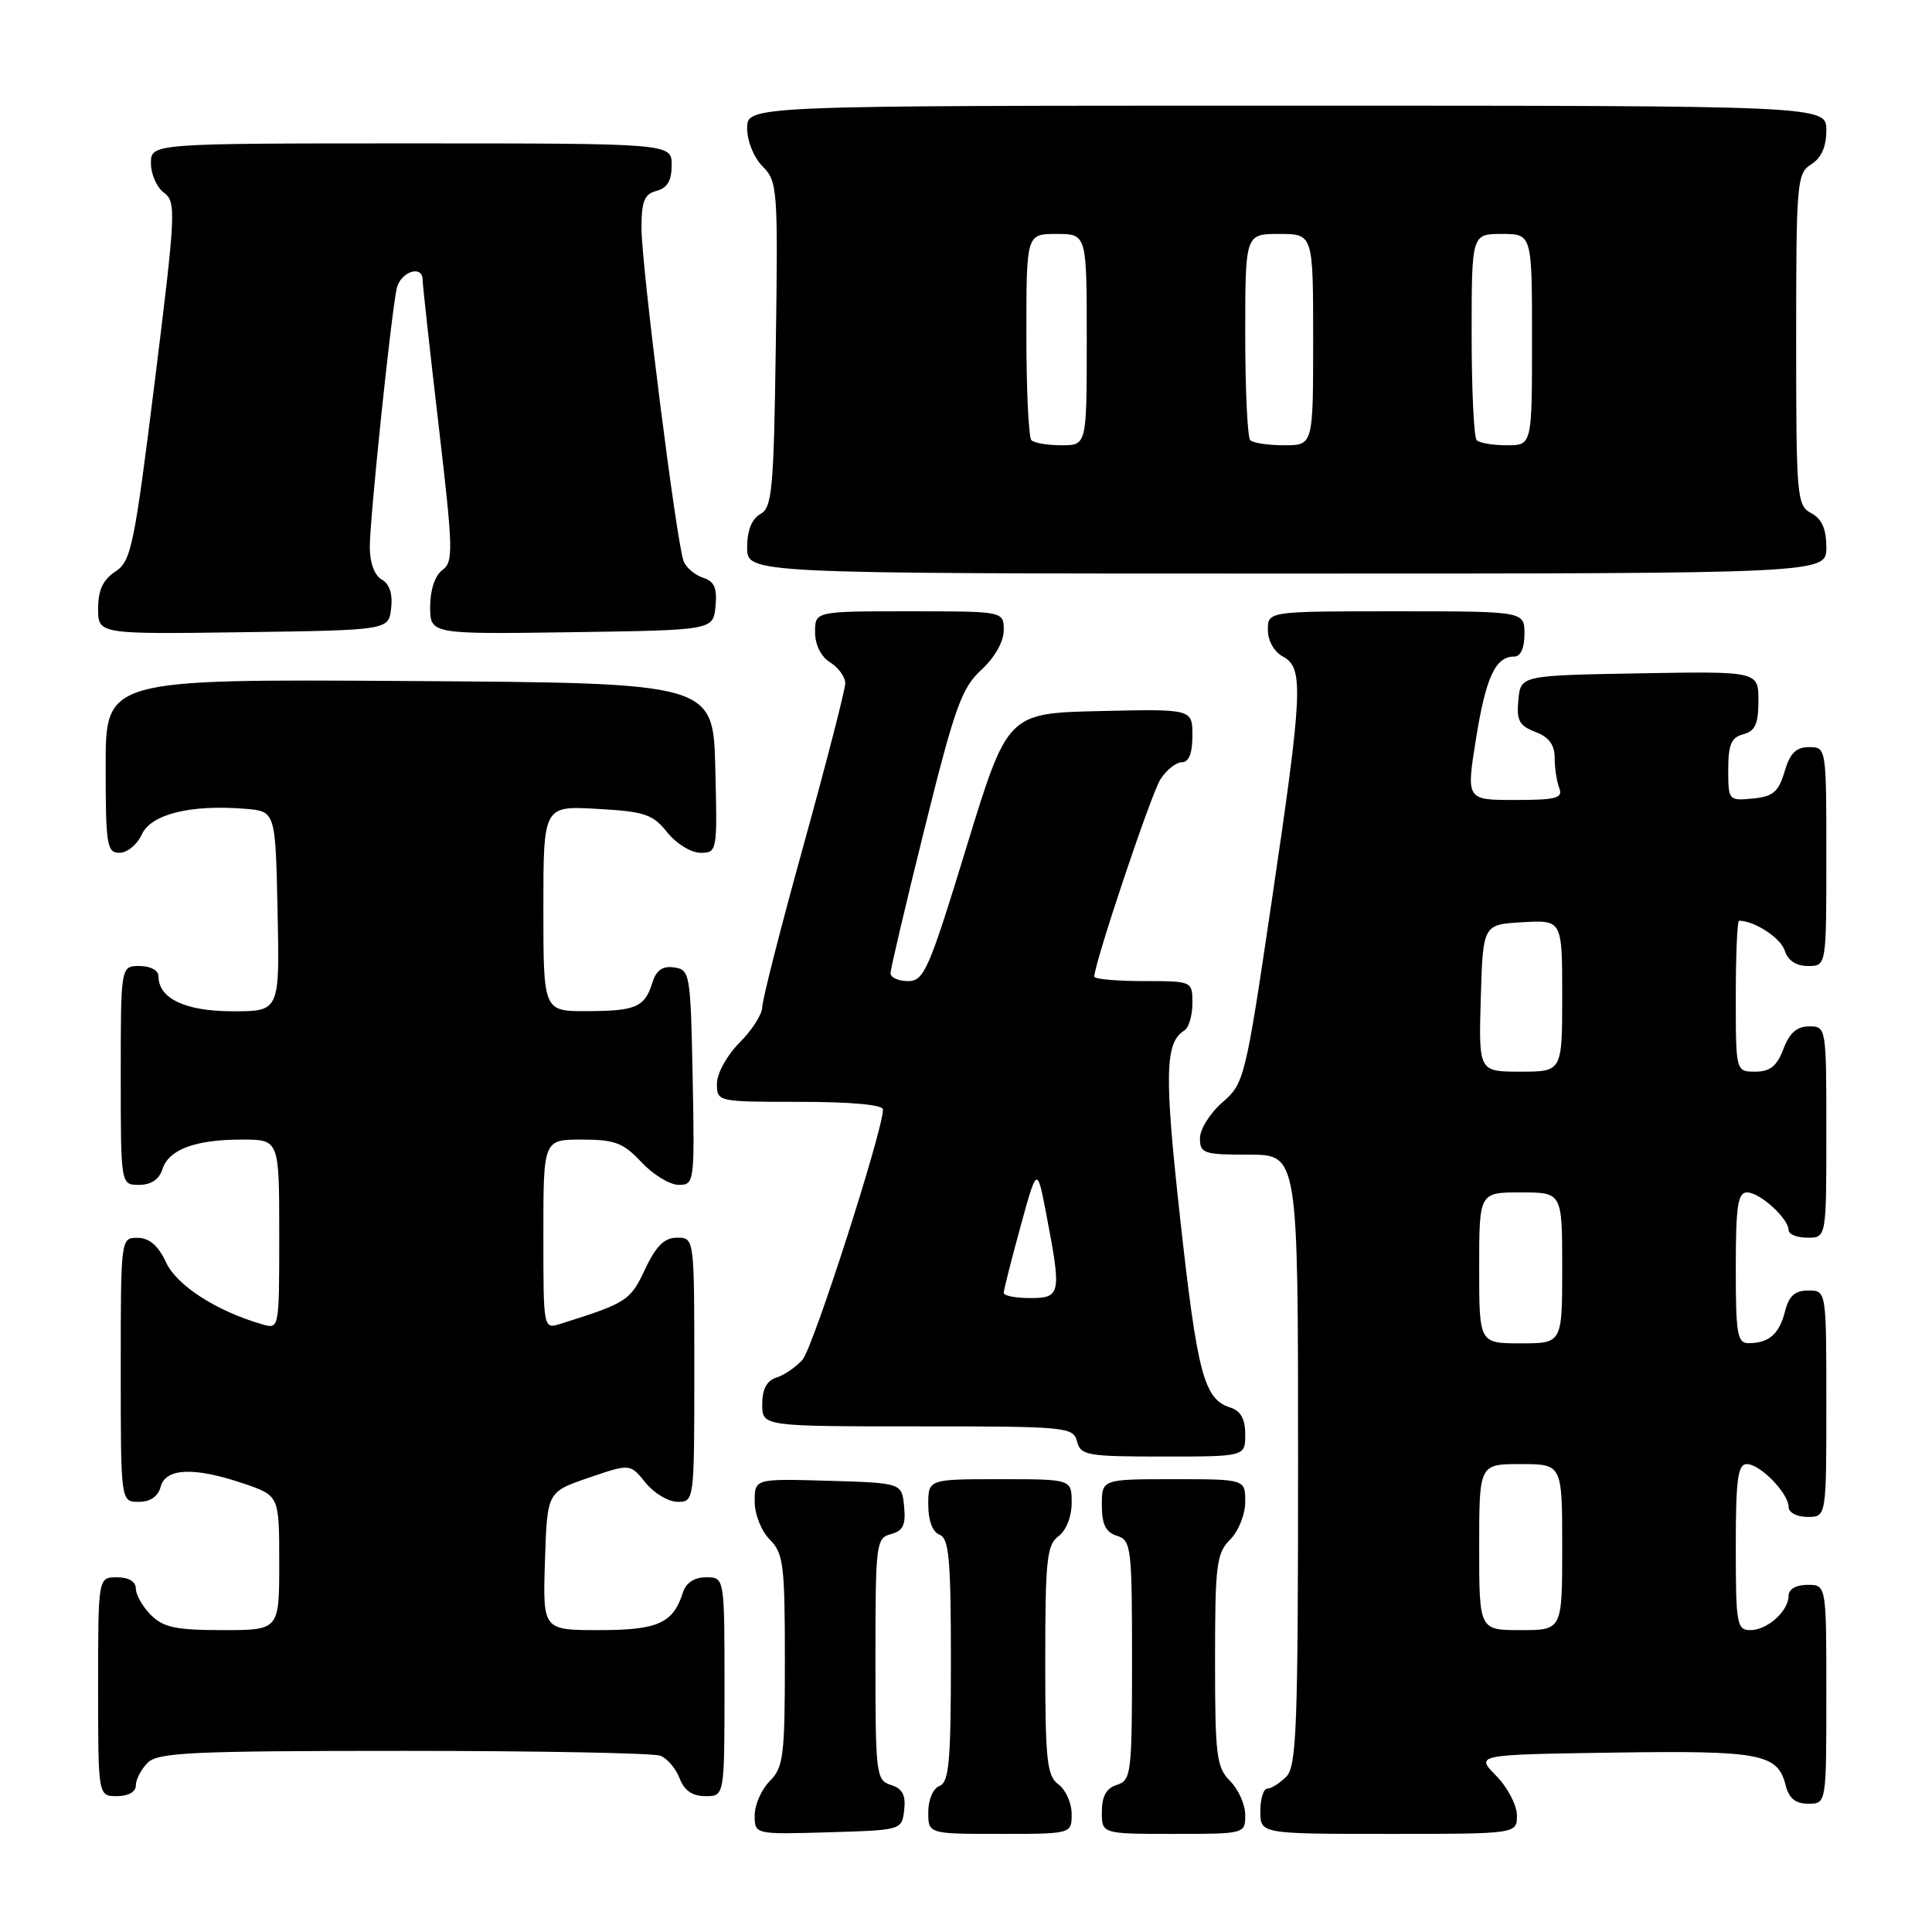 <?xml version="1.0" encoding="UTF-8" standalone="no"?>
<!DOCTYPE svg PUBLIC "-//W3C//DTD SVG 1.1//EN" "http://www.w3.org/Graphics/SVG/1.1/DTD/svg11.dtd" >
<svg xmlns="http://www.w3.org/2000/svg" xmlns:xlink="http://www.w3.org/1999/xlink" version="1.1" viewBox="0 0 256 256">
 <g >
 <path fill="currentColor"
d=" M 119.81 239.84 C 120.04 237.87 119.58 237.00 118.06 236.52 C 116.09 235.89 116.00 235.14 116.00 219.84 C 116.00 204.51 116.09 203.79 118.05 203.28 C 119.66 202.85 120.04 202.07 119.80 199.62 C 119.50 196.50 119.50 196.50 109.75 196.21 C 100.00 195.93 100.00 195.93 100.00 198.96 C 100.00 200.67 100.88 202.88 102.00 204.00 C 103.81 205.81 104.00 207.33 104.00 220.00 C 104.00 232.67 103.81 234.19 102.00 236.00 C 100.90 237.10 100.00 239.14 100.00 240.54 C 100.00 243.07 100.00 243.07 109.75 242.79 C 119.48 242.50 119.50 242.50 119.81 239.84 Z  M 142.00 240.36 C 142.00 238.91 141.21 237.14 140.25 236.44 C 138.72 235.32 138.50 233.29 138.50 220.00 C 138.50 206.71 138.72 204.68 140.25 203.56 C 141.27 202.81 142.00 200.98 142.00 199.14 C 142.00 196.00 142.00 196.00 132.50 196.00 C 123.00 196.00 123.00 196.00 123.00 199.39 C 123.00 201.49 123.57 203.01 124.50 203.36 C 125.75 203.84 126.00 206.64 126.00 220.00 C 126.00 233.36 125.75 236.16 124.50 236.64 C 123.64 236.97 123.00 238.46 123.00 240.11 C 123.00 243.00 123.00 243.00 132.50 243.00 C 142.00 243.00 142.00 243.00 142.00 240.36 Z  M 165.00 240.50 C 165.00 239.12 164.10 237.10 163.00 236.00 C 161.19 234.19 161.00 232.67 161.00 220.00 C 161.00 207.33 161.19 205.81 163.00 204.00 C 164.11 202.89 165.00 200.67 165.00 199.00 C 165.00 196.00 165.00 196.00 155.50 196.00 C 146.00 196.00 146.00 196.00 146.00 199.43 C 146.00 201.99 146.51 203.03 148.00 203.50 C 149.89 204.10 150.00 205.01 150.00 220.00 C 150.00 234.99 149.89 235.90 148.00 236.50 C 146.60 236.94 146.00 238.01 146.00 240.07 C 146.00 243.00 146.00 243.00 155.50 243.00 C 164.97 243.00 165.00 242.99 165.00 240.50 Z  M 201.00 240.55 C 201.00 239.20 199.76 236.83 198.25 235.30 C 195.50 232.50 195.50 232.50 213.77 232.23 C 233.26 231.94 235.55 232.37 236.60 236.53 C 237.04 238.30 237.90 239.00 239.61 239.00 C 242.00 239.00 242.00 239.00 242.00 224.50 C 242.00 210.00 242.00 210.00 239.50 210.00 C 238.00 210.00 237.00 210.57 237.00 211.43 C 237.00 213.47 234.19 216.00 231.93 216.00 C 230.14 216.00 230.00 215.20 230.00 205.00 C 230.00 196.02 230.27 194.00 231.46 194.00 C 233.23 194.00 237.00 197.87 237.00 199.69 C 237.00 200.42 238.10 201.00 239.50 201.00 C 242.00 201.00 242.00 201.00 242.00 186.00 C 242.00 171.00 242.00 171.00 239.61 171.00 C 237.84 171.00 237.04 171.71 236.53 173.74 C 235.77 176.75 234.41 177.96 231.75 177.98 C 230.20 178.00 230.00 176.86 230.00 168.00 C 230.00 159.78 230.27 158.00 231.50 158.00 C 233.19 158.00 237.00 161.47 237.00 163.00 C 237.00 163.55 238.12 164.00 239.50 164.00 C 242.00 164.00 242.00 164.00 242.00 150.00 C 242.00 136.09 241.98 136.00 239.72 136.00 C 238.10 136.00 237.11 136.87 236.31 139.00 C 235.45 141.27 234.54 142.00 232.59 142.00 C 230.00 142.00 230.00 142.00 230.00 132.00 C 230.00 126.50 230.20 122.00 230.43 122.00 C 232.46 122.00 235.95 124.28 236.48 125.94 C 236.91 127.28 237.99 128.00 239.57 128.00 C 242.00 128.00 242.00 128.00 242.00 113.50 C 242.00 99.05 241.99 99.00 239.71 99.00 C 237.98 99.00 237.18 99.81 236.46 102.25 C 235.66 104.94 234.94 105.55 232.25 105.81 C 229.05 106.12 229.00 106.06 229.00 101.97 C 229.00 98.65 229.40 97.71 231.00 97.29 C 232.57 96.88 233.00 95.93 233.00 92.86 C 233.00 88.95 233.00 88.95 217.25 89.22 C 201.50 89.50 201.50 89.50 201.19 92.75 C 200.93 95.46 201.30 96.16 203.44 96.98 C 205.22 97.65 206.00 98.69 206.00 100.39 C 206.00 101.74 206.27 103.55 206.61 104.42 C 207.12 105.76 206.23 106.00 200.75 106.00 C 194.28 106.00 194.28 106.00 195.57 97.94 C 196.88 89.74 198.15 87.00 200.62 87.00 C 201.49 87.00 202.00 85.88 202.00 84.00 C 202.00 81.00 202.00 81.00 185.00 81.00 C 168.00 81.00 168.00 81.00 168.00 83.46 C 168.00 84.91 168.83 86.37 170.00 87.00 C 172.78 88.49 172.63 91.56 168.47 119.67 C 165.02 142.97 164.87 143.56 161.97 146.07 C 160.34 147.49 159.00 149.63 159.00 150.82 C 159.00 152.84 159.49 153.00 165.50 153.00 C 172.00 153.00 172.00 153.00 172.00 193.43 C 172.00 228.85 171.81 234.05 170.43 235.43 C 169.56 236.29 168.44 237.00 167.93 237.00 C 167.42 237.00 167.00 238.35 167.00 240.00 C 167.00 243.00 167.00 243.00 184.00 243.00 C 201.00 243.00 201.00 243.00 201.00 240.55 Z  M 18.00 236.57 C 18.00 235.79 18.71 234.44 19.57 233.57 C 20.94 232.21 25.42 232.00 53.49 232.00 C 71.28 232.00 86.58 232.29 87.49 232.64 C 88.41 232.99 89.56 234.34 90.05 235.64 C 90.67 237.26 91.74 238.00 93.48 238.00 C 96.00 238.00 96.00 238.00 96.00 223.50 C 96.00 209.00 96.00 209.00 93.57 209.00 C 92.02 209.00 90.91 209.72 90.50 210.99 C 89.20 215.09 87.19 216.00 79.39 216.00 C 71.92 216.00 71.92 216.00 72.21 206.84 C 72.50 197.69 72.50 197.69 78.00 195.81 C 83.50 193.93 83.50 193.93 85.54 196.47 C 86.66 197.86 88.57 199.00 89.79 199.00 C 91.99 199.00 92.00 198.89 92.00 181.50 C 92.00 164.00 92.00 164.00 89.72 164.00 C 88.03 164.00 86.94 165.08 85.47 168.19 C 83.51 172.36 83.08 172.64 74.25 175.42 C 72.00 176.13 72.00 176.13 72.00 163.57 C 72.00 151.00 72.00 151.00 77.10 151.00 C 81.47 151.00 82.59 151.43 85.00 154.00 C 86.54 155.65 88.76 157.00 89.93 157.00 C 92.01 157.00 92.05 156.70 91.78 142.75 C 91.51 129.00 91.42 128.49 89.34 128.19 C 87.80 127.97 86.96 128.55 86.45 130.19 C 85.43 133.46 84.26 133.97 77.75 133.98 C 72.00 134.00 72.00 134.00 72.00 120.39 C 72.00 106.77 72.00 106.77 79.13 107.18 C 85.43 107.53 86.50 107.89 88.41 110.29 C 89.61 111.79 91.58 113.00 92.82 113.00 C 95.03 113.00 95.06 112.83 94.78 101.75 C 94.50 90.50 94.50 90.50 54.25 90.24 C 14.00 89.98 14.00 89.98 14.00 101.49 C 14.00 112.00 14.16 113.00 15.84 113.00 C 16.85 113.00 18.18 111.91 18.79 110.57 C 20.01 107.88 25.24 106.58 32.50 107.17 C 36.50 107.50 36.50 107.50 36.78 120.75 C 37.06 134.00 37.06 134.00 30.86 134.00 C 24.55 134.00 21.00 132.32 21.00 129.35 C 21.00 128.58 19.93 128.00 18.50 128.00 C 16.00 128.00 16.00 128.00 16.00 142.50 C 16.00 157.00 16.00 157.00 18.43 157.00 C 20.01 157.00 21.09 156.28 21.52 154.94 C 22.35 152.31 25.85 151.00 32.07 151.00 C 37.00 151.00 37.00 151.00 37.00 163.57 C 37.00 176.13 37.00 176.13 34.75 175.48 C 28.68 173.73 23.43 170.34 22.00 167.27 C 20.97 165.05 19.80 164.04 18.25 164.02 C 16.00 164.00 16.00 164.01 16.00 181.50 C 16.00 199.00 16.00 199.00 18.38 199.00 C 19.93 199.00 20.95 198.29 21.29 197.00 C 21.94 194.50 25.77 194.36 32.32 196.59 C 37.00 198.19 37.00 198.19 37.00 207.09 C 37.00 216.00 37.00 216.00 29.50 216.00 C 23.33 216.00 21.64 215.64 20.00 214.00 C 18.90 212.90 18.00 211.32 18.00 210.50 C 18.00 209.57 17.06 209.00 15.50 209.00 C 13.00 209.00 13.00 209.00 13.00 223.50 C 13.00 238.00 13.00 238.00 15.50 238.00 C 17.00 238.00 18.00 237.43 18.00 236.57 Z  M 165.00 190.07 C 165.00 188.01 164.40 186.94 163.00 186.50 C 159.54 185.40 158.65 182.04 156.39 161.57 C 154.26 142.29 154.35 138.14 156.94 136.54 C 157.52 136.18 158.00 134.56 158.00 132.94 C 158.00 130.00 158.00 130.00 151.50 130.00 C 147.93 130.00 145.00 129.73 145.00 129.41 C 145.00 127.64 152.54 105.15 153.77 103.25 C 154.57 102.01 155.85 101.00 156.62 101.00 C 157.53 101.00 158.00 99.81 158.00 97.47 C 158.00 93.94 158.00 93.94 145.75 94.22 C 133.50 94.50 133.50 94.50 128.06 112.25 C 123.07 128.57 122.44 130.00 120.31 130.00 C 119.04 130.00 118.00 129.53 118.00 128.96 C 118.00 128.39 120.04 119.72 122.53 109.71 C 126.51 93.71 127.42 91.17 130.03 88.76 C 131.81 87.12 133.00 85.02 133.00 83.51 C 133.00 81.00 133.00 81.00 120.50 81.00 C 108.00 81.00 108.00 81.00 108.00 83.76 C 108.00 85.44 108.78 87.01 110.00 87.77 C 111.10 88.45 112.00 89.70 112.00 90.54 C 112.00 91.37 109.52 100.99 106.50 111.91 C 103.47 122.83 101.00 132.53 101.00 133.46 C 101.00 134.39 99.65 136.50 98.00 138.15 C 96.32 139.84 95.00 142.22 95.00 143.58 C 95.00 145.99 95.03 146.00 106.00 146.00 C 112.76 146.00 117.00 146.39 117.00 147.01 C 117.00 149.79 107.72 178.65 106.33 180.18 C 105.46 181.15 103.90 182.22 102.87 182.54 C 101.60 182.94 101.00 184.08 101.00 186.07 C 101.00 189.00 101.00 189.00 121.59 189.00 C 141.35 189.00 142.21 189.08 142.71 191.00 C 143.19 192.85 144.07 193.00 154.12 193.00 C 165.00 193.00 165.00 193.00 165.00 190.07 Z  M 51.83 80.59 C 52.05 78.70 51.61 77.36 50.58 76.79 C 49.62 76.25 49.00 74.56 49.00 72.46 C 49.00 68.73 51.79 41.91 52.56 38.25 C 53.04 36.01 56.00 35.01 56.00 37.10 C 56.00 37.70 56.95 46.33 58.11 56.28 C 60.05 72.87 60.10 74.46 58.61 75.54 C 57.64 76.25 57.00 78.17 57.00 80.38 C 57.00 84.04 57.00 84.04 75.75 83.77 C 94.50 83.50 94.50 83.50 94.81 80.34 C 95.04 77.91 94.66 77.03 93.15 76.55 C 92.07 76.20 90.91 75.21 90.58 74.35 C 89.64 71.91 85.00 35.19 85.00 30.23 C 85.00 26.65 85.38 25.71 87.00 25.29 C 88.42 24.92 89.00 23.93 89.00 21.88 C 89.00 19.00 89.00 19.00 54.50 19.00 C 20.00 19.00 20.00 19.00 20.00 21.64 C 20.00 23.09 20.78 24.85 21.73 25.54 C 23.36 26.74 23.29 28.16 20.51 50.53 C 17.78 72.45 17.38 74.36 15.28 75.74 C 13.65 76.81 13.00 78.20 13.00 80.64 C 13.00 84.04 13.00 84.04 32.25 83.77 C 51.50 83.50 51.50 83.50 51.83 80.59 Z  M 242.00 72.54 C 242.00 70.09 241.41 68.75 240.00 68.00 C 238.09 66.98 238.00 65.91 238.00 44.97 C 238.00 24.10 238.10 22.96 240.00 21.77 C 241.34 20.93 242.00 19.44 242.00 17.26 C 242.00 14.00 242.00 14.00 170.50 14.00 C 99.00 14.00 99.00 14.00 99.00 17.00 C 99.00 18.69 99.89 20.89 101.05 22.05 C 103.02 24.02 103.10 25.04 102.80 45.63 C 102.53 64.89 102.32 67.25 100.75 68.12 C 99.61 68.76 99.00 70.30 99.00 72.55 C 99.00 76.00 99.00 76.00 170.50 76.00 C 242.00 76.00 242.00 76.00 242.00 72.54 Z  M 196.00 205.00 C 196.00 194.00 196.00 194.00 201.50 194.00 C 207.00 194.00 207.00 194.00 207.00 205.00 C 207.00 216.00 207.00 216.00 201.50 216.00 C 196.00 216.00 196.00 216.00 196.00 205.00 Z  M 196.00 168.00 C 196.00 158.00 196.00 158.00 201.50 158.00 C 207.00 158.00 207.00 158.00 207.00 168.00 C 207.00 178.00 207.00 178.00 201.50 178.00 C 196.00 178.00 196.00 178.00 196.00 168.00 Z  M 196.21 132.25 C 196.50 122.50 196.50 122.50 201.75 122.20 C 207.00 121.90 207.00 121.90 207.00 131.95 C 207.00 142.00 207.00 142.00 201.46 142.00 C 195.93 142.00 195.93 142.00 196.21 132.25 Z  M 133.00 171.32 C 133.00 170.94 133.99 167.01 135.21 162.57 C 137.42 154.50 137.42 154.50 138.66 161.00 C 140.67 171.47 140.56 172.00 136.50 172.00 C 134.57 172.00 133.00 171.69 133.00 171.32 Z  M 136.67 58.33 C 136.30 57.97 136.00 51.67 136.00 44.33 C 136.00 31.00 136.00 31.00 140.00 31.00 C 144.00 31.00 144.00 31.00 144.00 45.00 C 144.00 59.00 144.00 59.00 140.67 59.00 C 138.83 59.00 137.03 58.70 136.67 58.33 Z  M 165.67 58.33 C 165.30 57.97 165.00 51.67 165.00 44.33 C 165.00 31.00 165.00 31.00 169.50 31.00 C 174.00 31.00 174.00 31.00 174.00 45.00 C 174.00 59.00 174.00 59.00 170.17 59.00 C 168.06 59.00 166.03 58.70 165.67 58.33 Z  M 195.67 58.33 C 195.30 57.97 195.00 51.67 195.00 44.33 C 195.00 31.00 195.00 31.00 199.00 31.00 C 203.00 31.00 203.00 31.00 203.00 45.00 C 203.00 59.00 203.00 59.00 199.67 59.00 C 197.83 59.00 196.03 58.70 195.67 58.33 Z "/>
</g>
</svg>